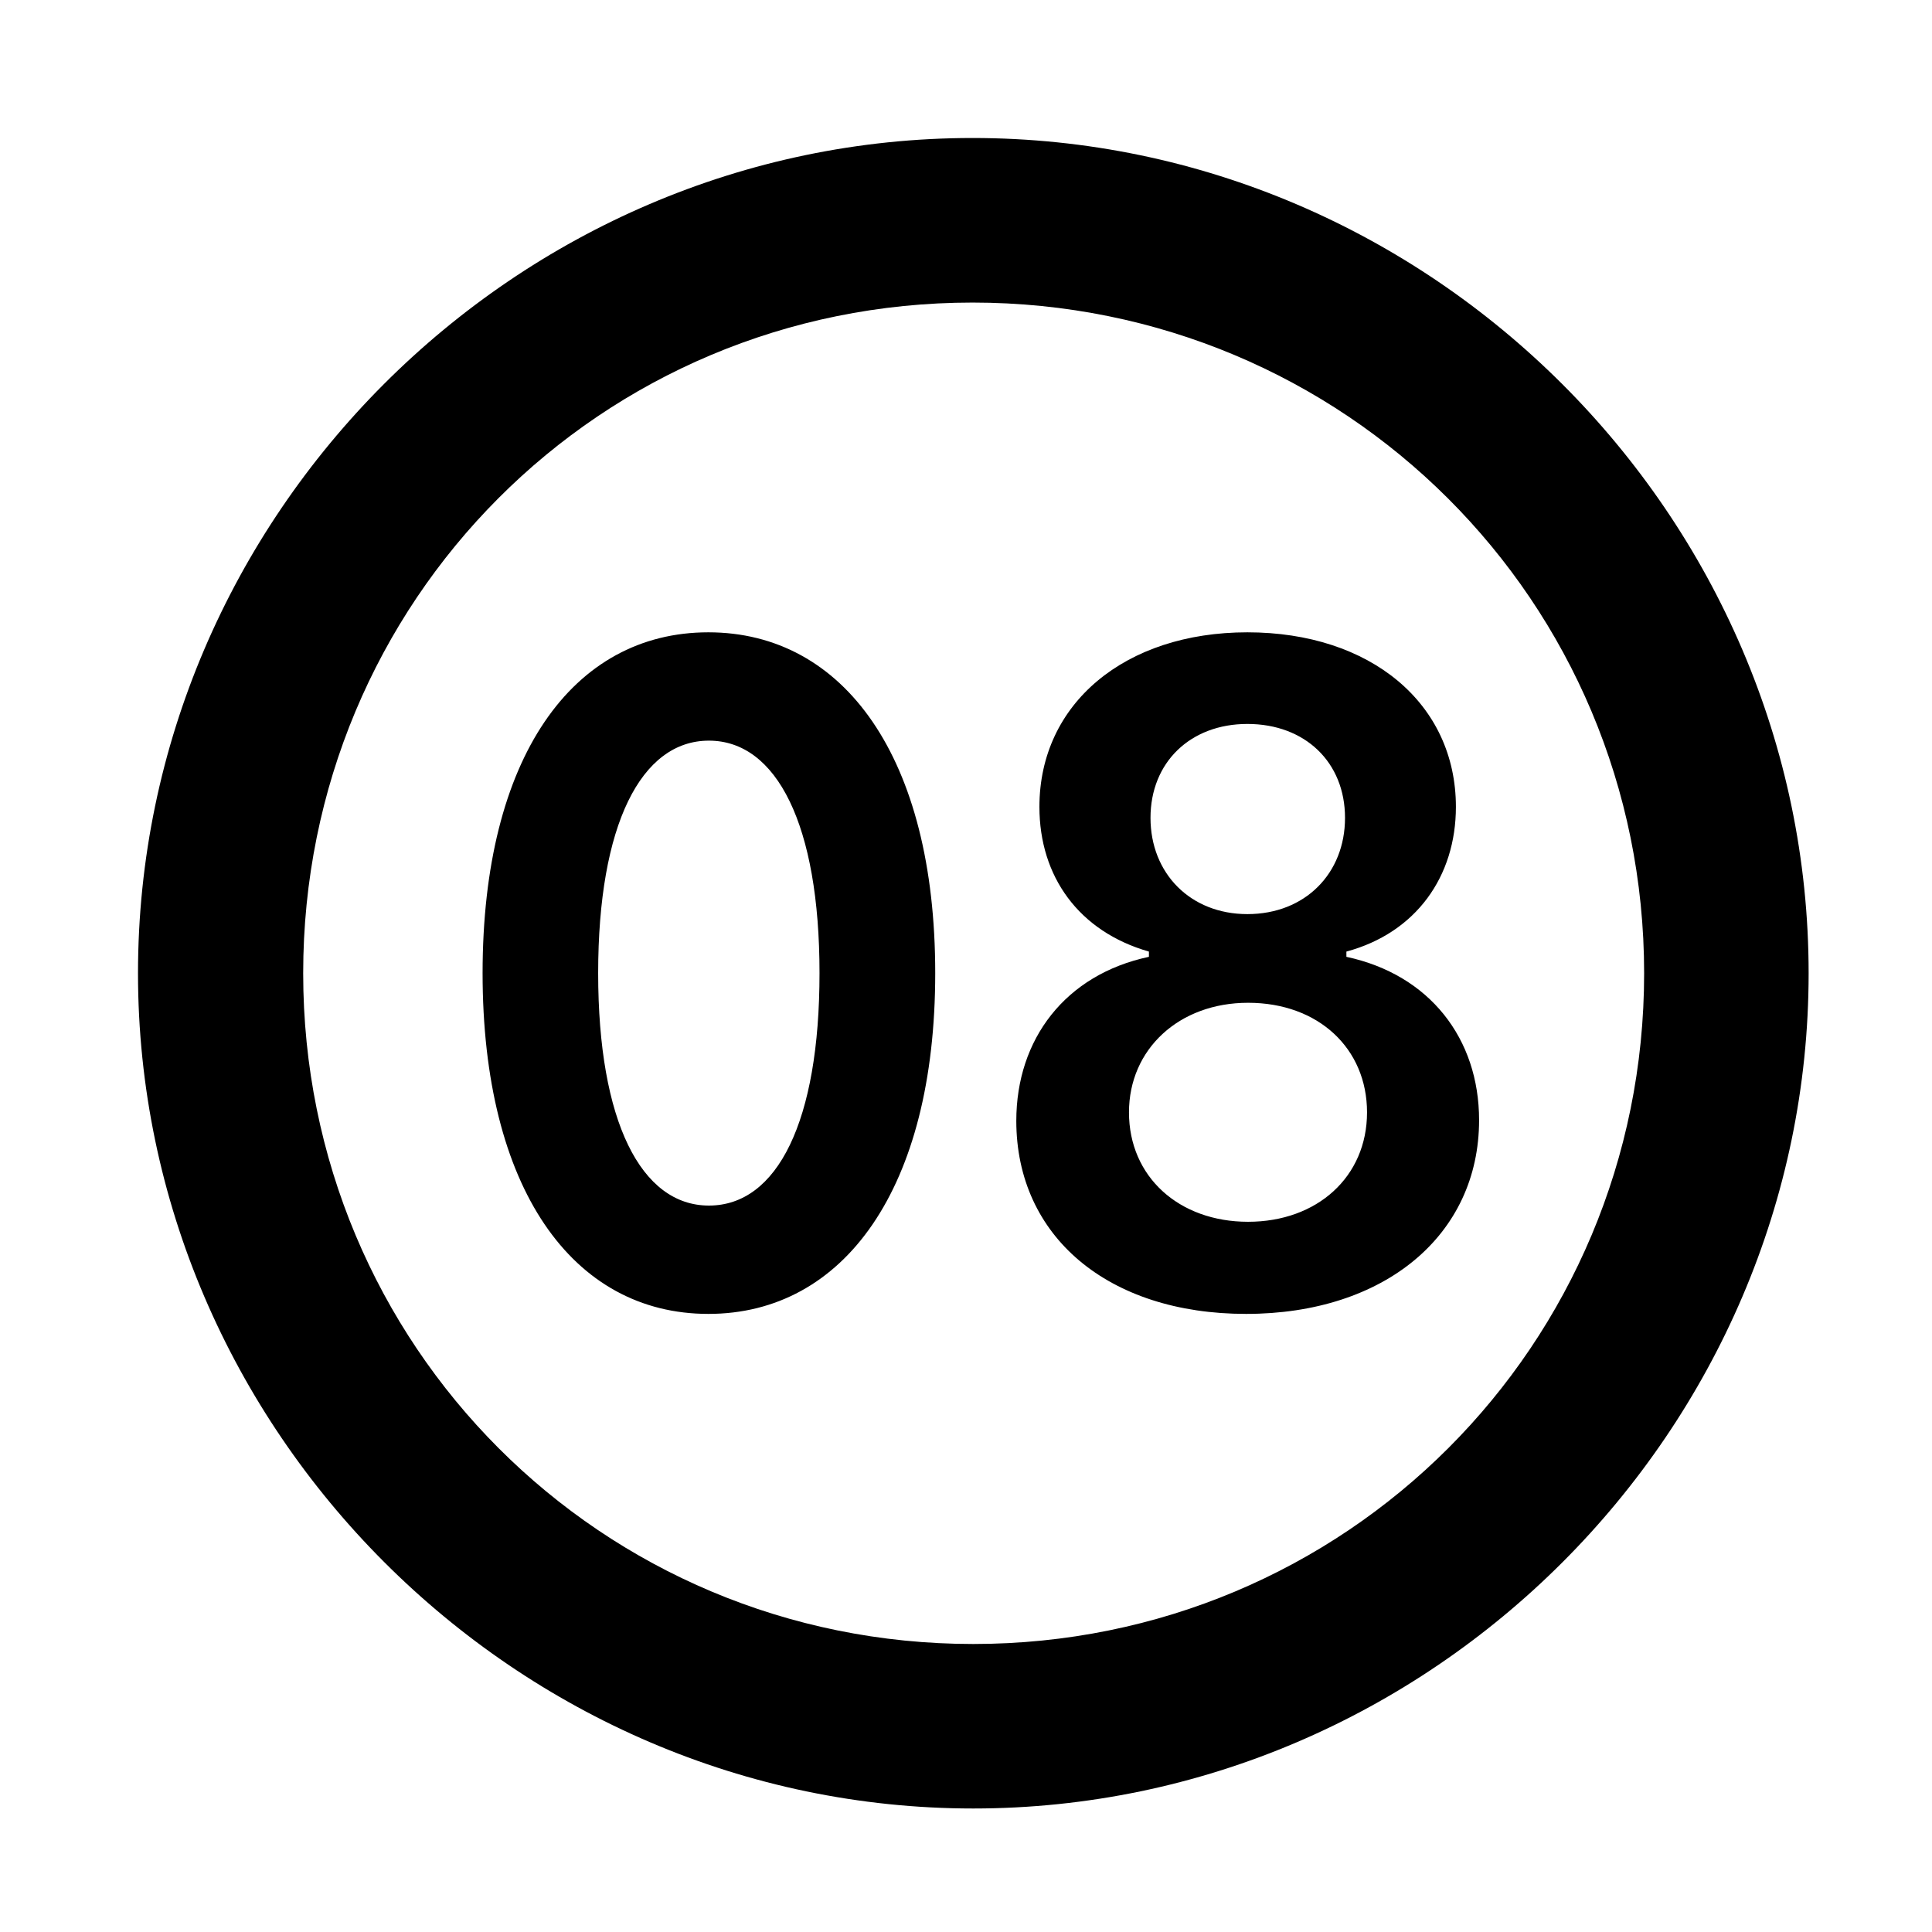 <svg width="28" height="28" viewBox="0 0 28 28" fill="none" xmlns="http://www.w3.org/2000/svg">
<path d="M14.105 26.21C20.737 26.21 26.212 20.727 26.212 14.105C26.212 7.473 20.727 2 14.095 2C7.475 2 2 7.473 2 14.105C2 20.727 7.485 26.21 14.105 26.21ZM14.105 23.826C8.711 23.826 4.394 19.499 4.394 14.105C4.394 8.711 8.701 4.385 14.095 4.385C19.489 4.385 23.828 8.711 23.828 14.105C23.828 19.499 19.499 23.826 14.105 23.826Z" fill="black"/>
<path d="M10.266 19.042C12.231 19.042 13.554 17.224 13.554 14.103C13.554 10.979 12.231 9.164 10.266 9.164C8.298 9.164 6.994 10.979 6.994 14.103C6.994 17.224 8.298 19.042 10.266 19.042ZM10.274 17.472C9.291 17.472 8.669 16.252 8.669 14.103C8.669 11.954 9.291 10.734 10.274 10.734C11.257 10.734 11.877 11.954 11.877 14.103C11.877 16.252 11.266 17.472 10.274 17.472ZM18.059 19.042C20.067 19.042 21.436 17.899 21.436 16.234C21.436 15.051 20.718 14.125 19.513 13.867V13.791C20.522 13.519 21.1 12.703 21.1 11.694C21.1 10.195 19.862 9.164 18.078 9.164C16.305 9.164 15.064 10.195 15.064 11.694C15.064 12.703 15.635 13.5 16.651 13.791V13.867C15.439 14.125 14.729 15.061 14.729 16.244C14.729 17.919 16.059 19.042 18.059 19.042ZM18.088 17.707C17.087 17.707 16.362 17.055 16.362 16.121C16.362 15.206 17.087 14.533 18.088 14.533C19.109 14.533 19.812 15.197 19.812 16.121C19.812 17.055 19.09 17.707 18.088 17.707ZM18.078 13.248C17.251 13.248 16.674 12.657 16.674 11.853C16.674 11.047 17.253 10.492 18.078 10.492C18.914 10.492 19.493 11.047 19.493 11.853C19.493 12.657 18.916 13.248 18.078 13.248Z" fill="black"/>
</svg>
